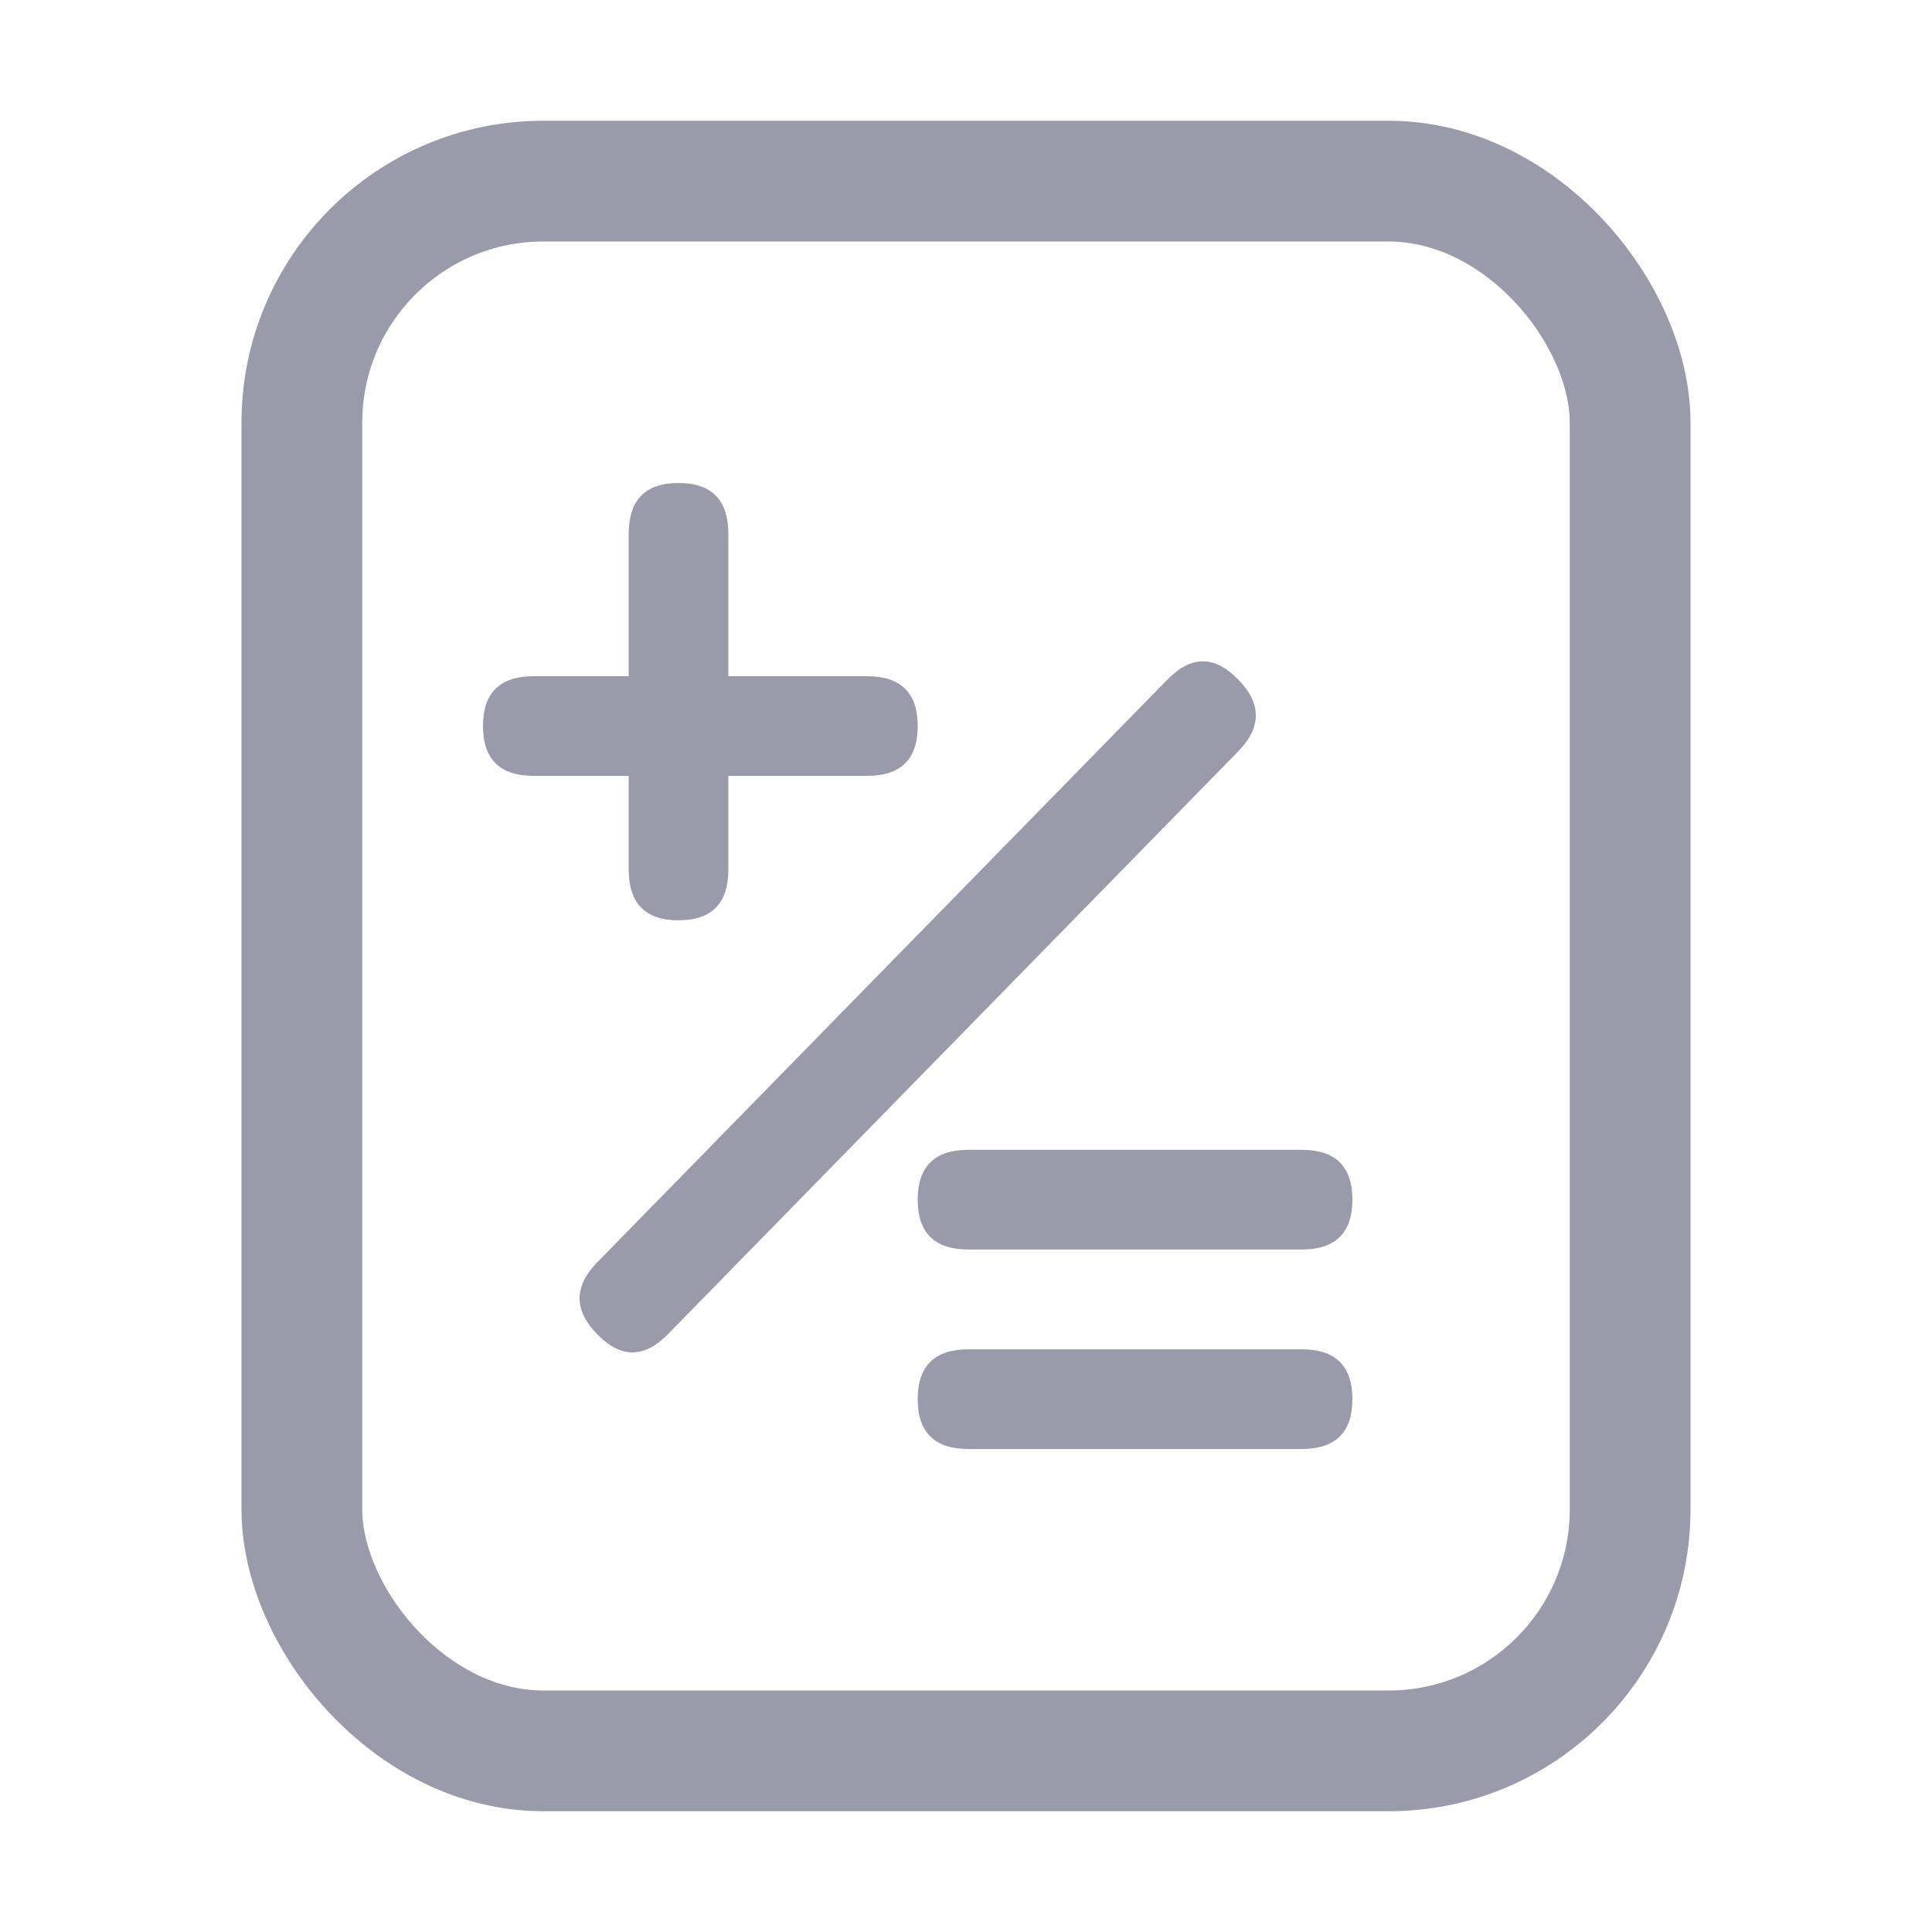 <?xml version="1.0" encoding="UTF-8"?>
<svg width="20px" height="20px" viewBox="0 0 20 20" version="1.1" xmlns="http://www.w3.org/2000/svg" xmlns:xlink="http://www.w3.org/1999/xlink">
    <title>7.Icon/interface/计算</title>
    <g id="7.Icon/interface/计算" stroke="none" stroke-width="1" fill="none" fill-rule="evenodd">
        <rect id="矩形" stroke="#999AAA" stroke-width="1.25" x="3.125" y="1.875" width="13.75" height="16.25" rx="2.5"></rect>
        <g id="编组" transform="translate(5, 5)" fill="#999AAA" fill-rule="nonzero">
            <path d="M0.525,2 L3.975,2 C4.325,2 4.5,2.172 4.5,2.516 C4.5,2.86 4.325,3.032 3.975,3.032 L0.525,3.032 C0.175,3.032 4.4408921e-16,2.86 4.4408921e-16,2.516 C4.4408921e-16,2.172 0.175,2 0.525,2 Z" id="路径"></path>
            <path d="M5.025,6.903 L8.475,6.903 C8.825,6.903 9,7.075 9,7.419 C9,7.763 8.825,7.935 8.475,7.935 L5.025,7.935 C4.675,7.935 4.5,7.763 4.5,7.419 C4.5,7.075 4.675,6.903 5.025,6.903 Z" id="路径"></path>
            <path d="M5.025,8.968 L8.475,8.968 C8.825,8.968 9,9.14 9,9.484 C9,9.828 8.825,10 8.475,10 L5.025,10 C4.675,10 4.5,9.828 4.5,9.484 C4.5,9.14 4.675,8.968 5.025,8.968 Z" id="路径"></path>
            <path d="M2.54,0.528 L2.54,4 C2.54,4.351 2.368,4.527 2.024,4.527 C1.68,4.527 1.508,4.351 1.508,4 L1.508,0.528 C1.508,0.176 1.68,-2.93098879e-14 2.024,-2.93098879e-14 C2.368,-2.93098879e-14 2.54,0.176 2.54,0.528 Z" id="路径"></path>
            <path d="M7.087,2.033 L1.183,8.067 C0.939,8.316 0.939,8.565 1.183,8.813 C1.426,9.062 1.669,9.062 1.913,8.813 L7.817,2.779 C8.061,2.53 8.061,2.281 7.817,2.033 C7.574,1.784 7.331,1.784 7.087,2.033 L7.087,2.033 Z" id="路径"></path>
        </g>
    </g>
</svg>